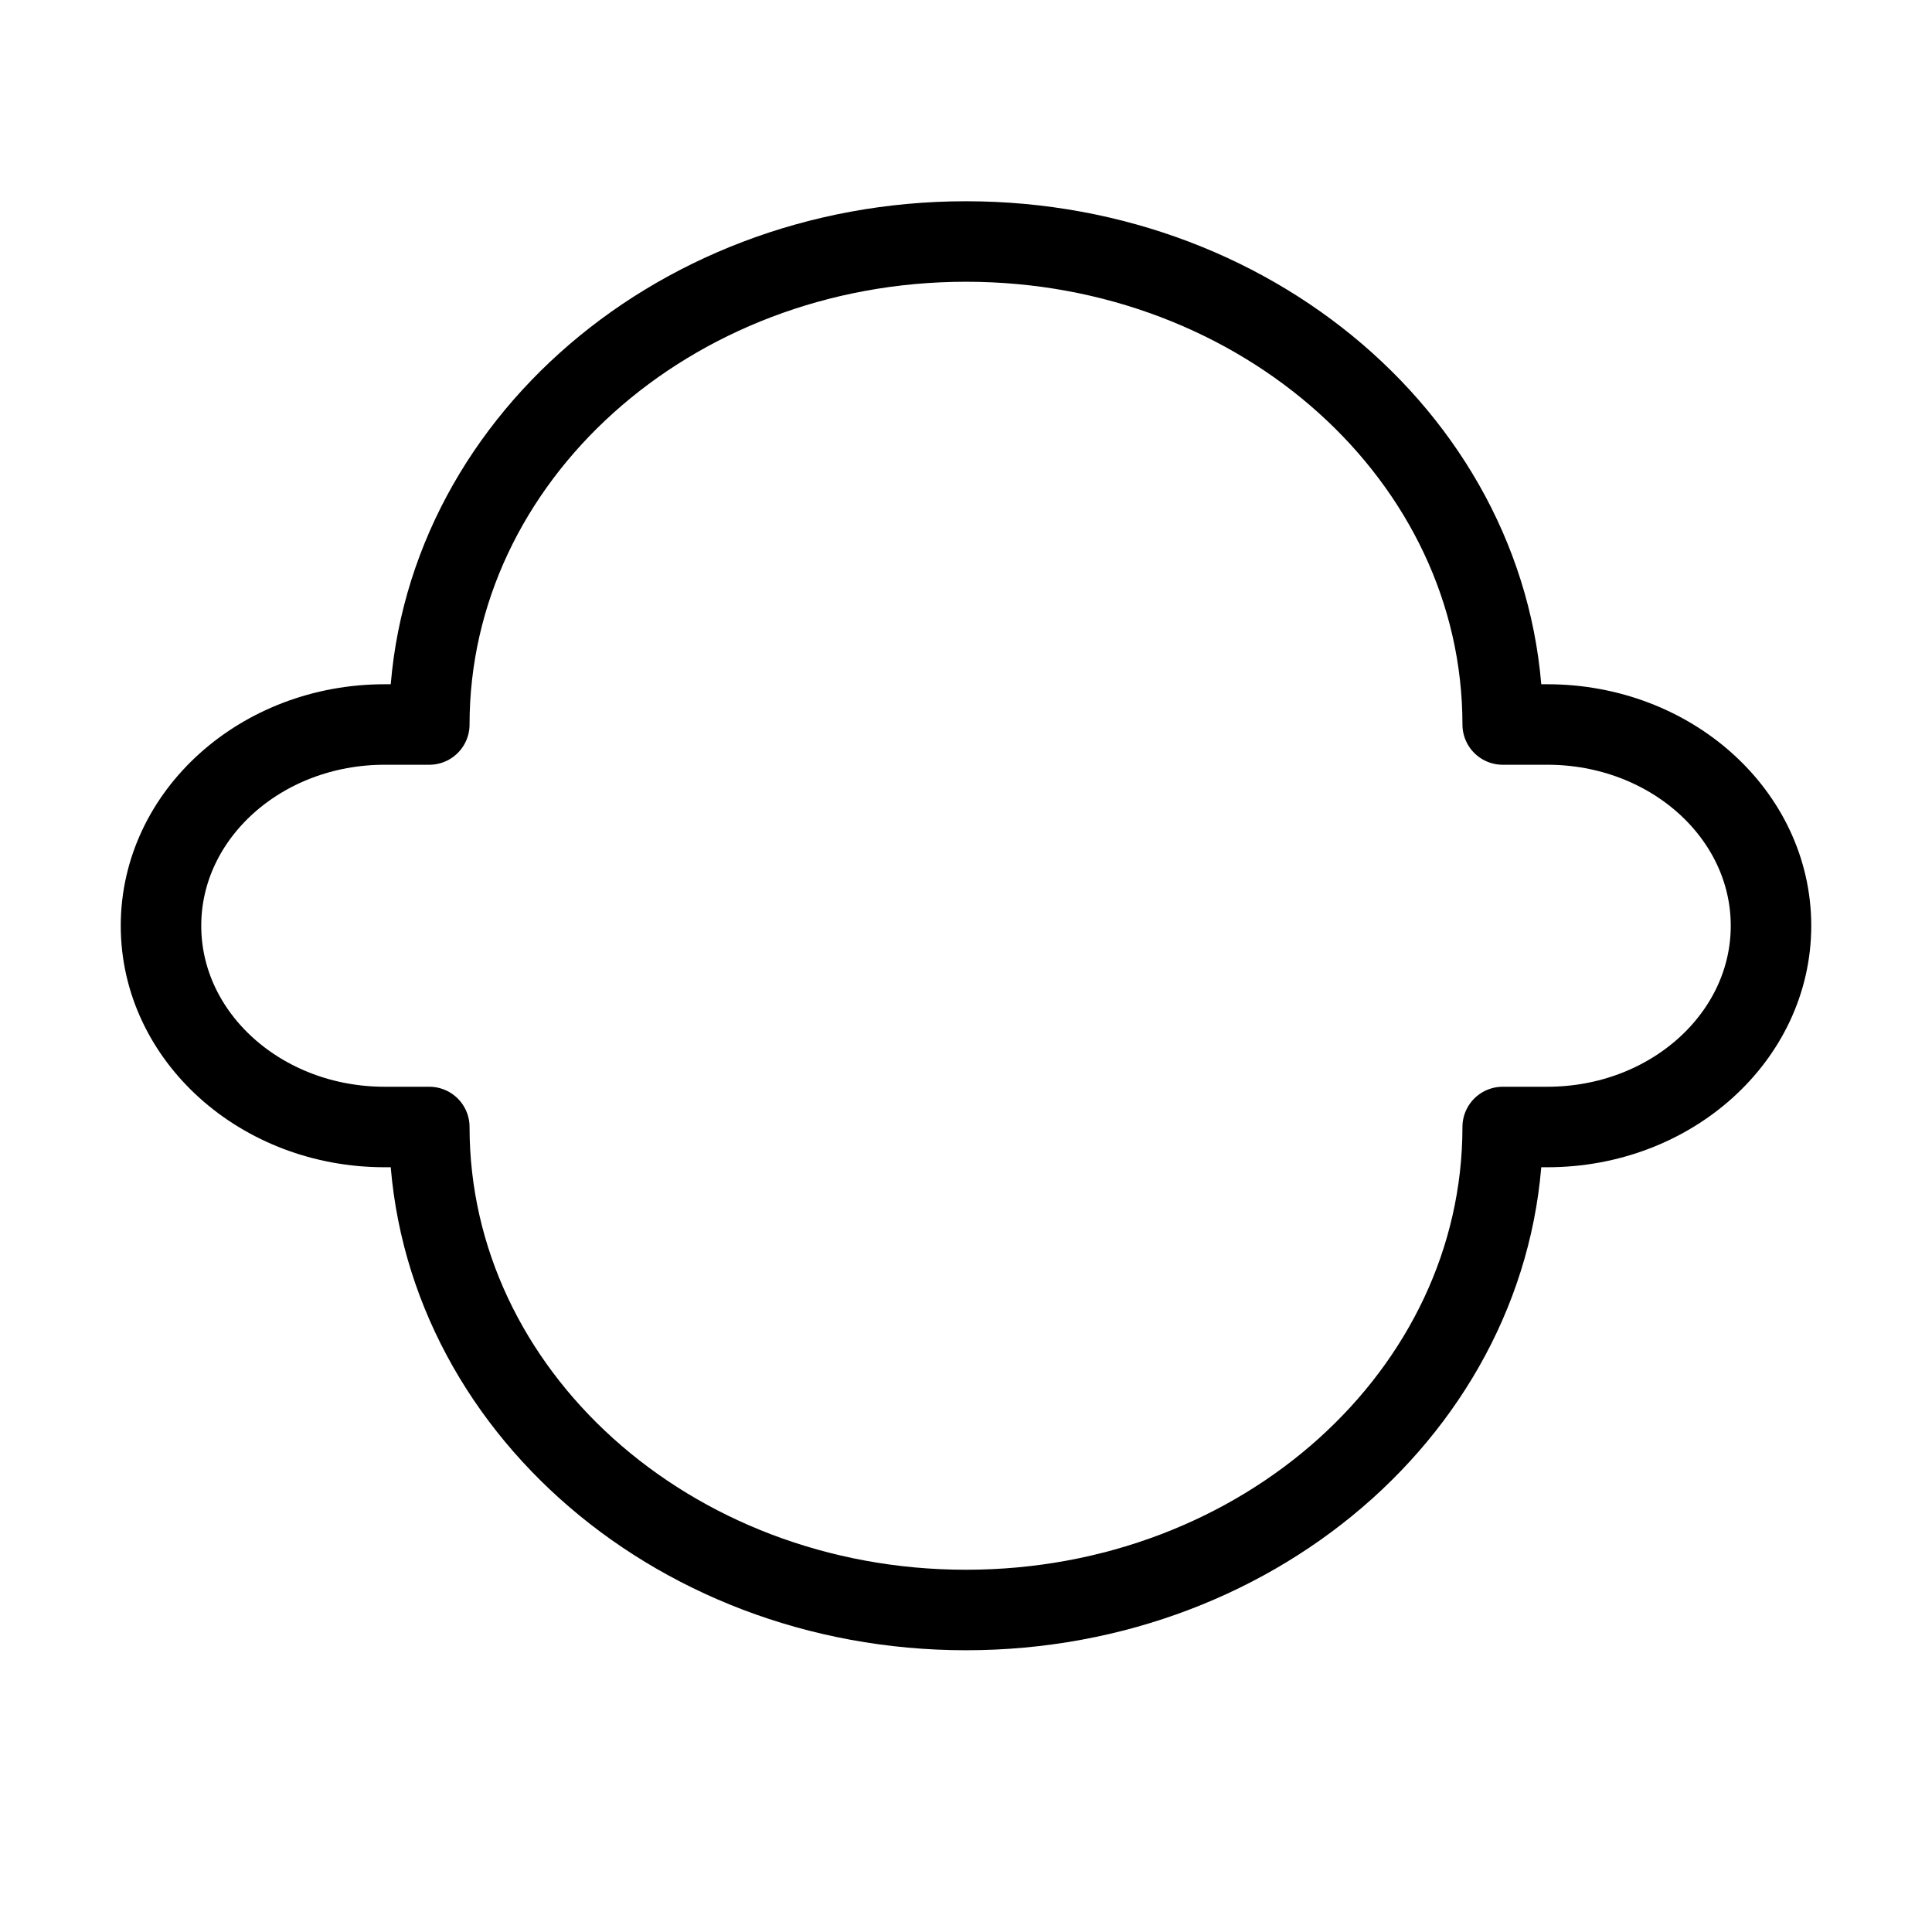 <svg width="24" height="24" viewBox="0 0 24 24" fill="currentColor" stroke="currentColor" xmlns="http://www.w3.org/2000/svg">
  <path
    d="M12 3C8.318 3 5.333 5.686 5.333 9H4.778C3.244 9 2 10.119 2 11.5C2 12.881 3.244 14 4.778 14H5.333C5.333 17.314 8.318 20 12 20C15.682 20 18.667 17.314 18.667 14H19.222C20.756 14 22 12.881 22 11.5C22 10.119 20.756 9 19.222 9H18.667C18.667 5.686 15.682 3 12 3Z"
    fill="none" stroke-linecap="round" stroke-linejoin="round"/>
</svg>
